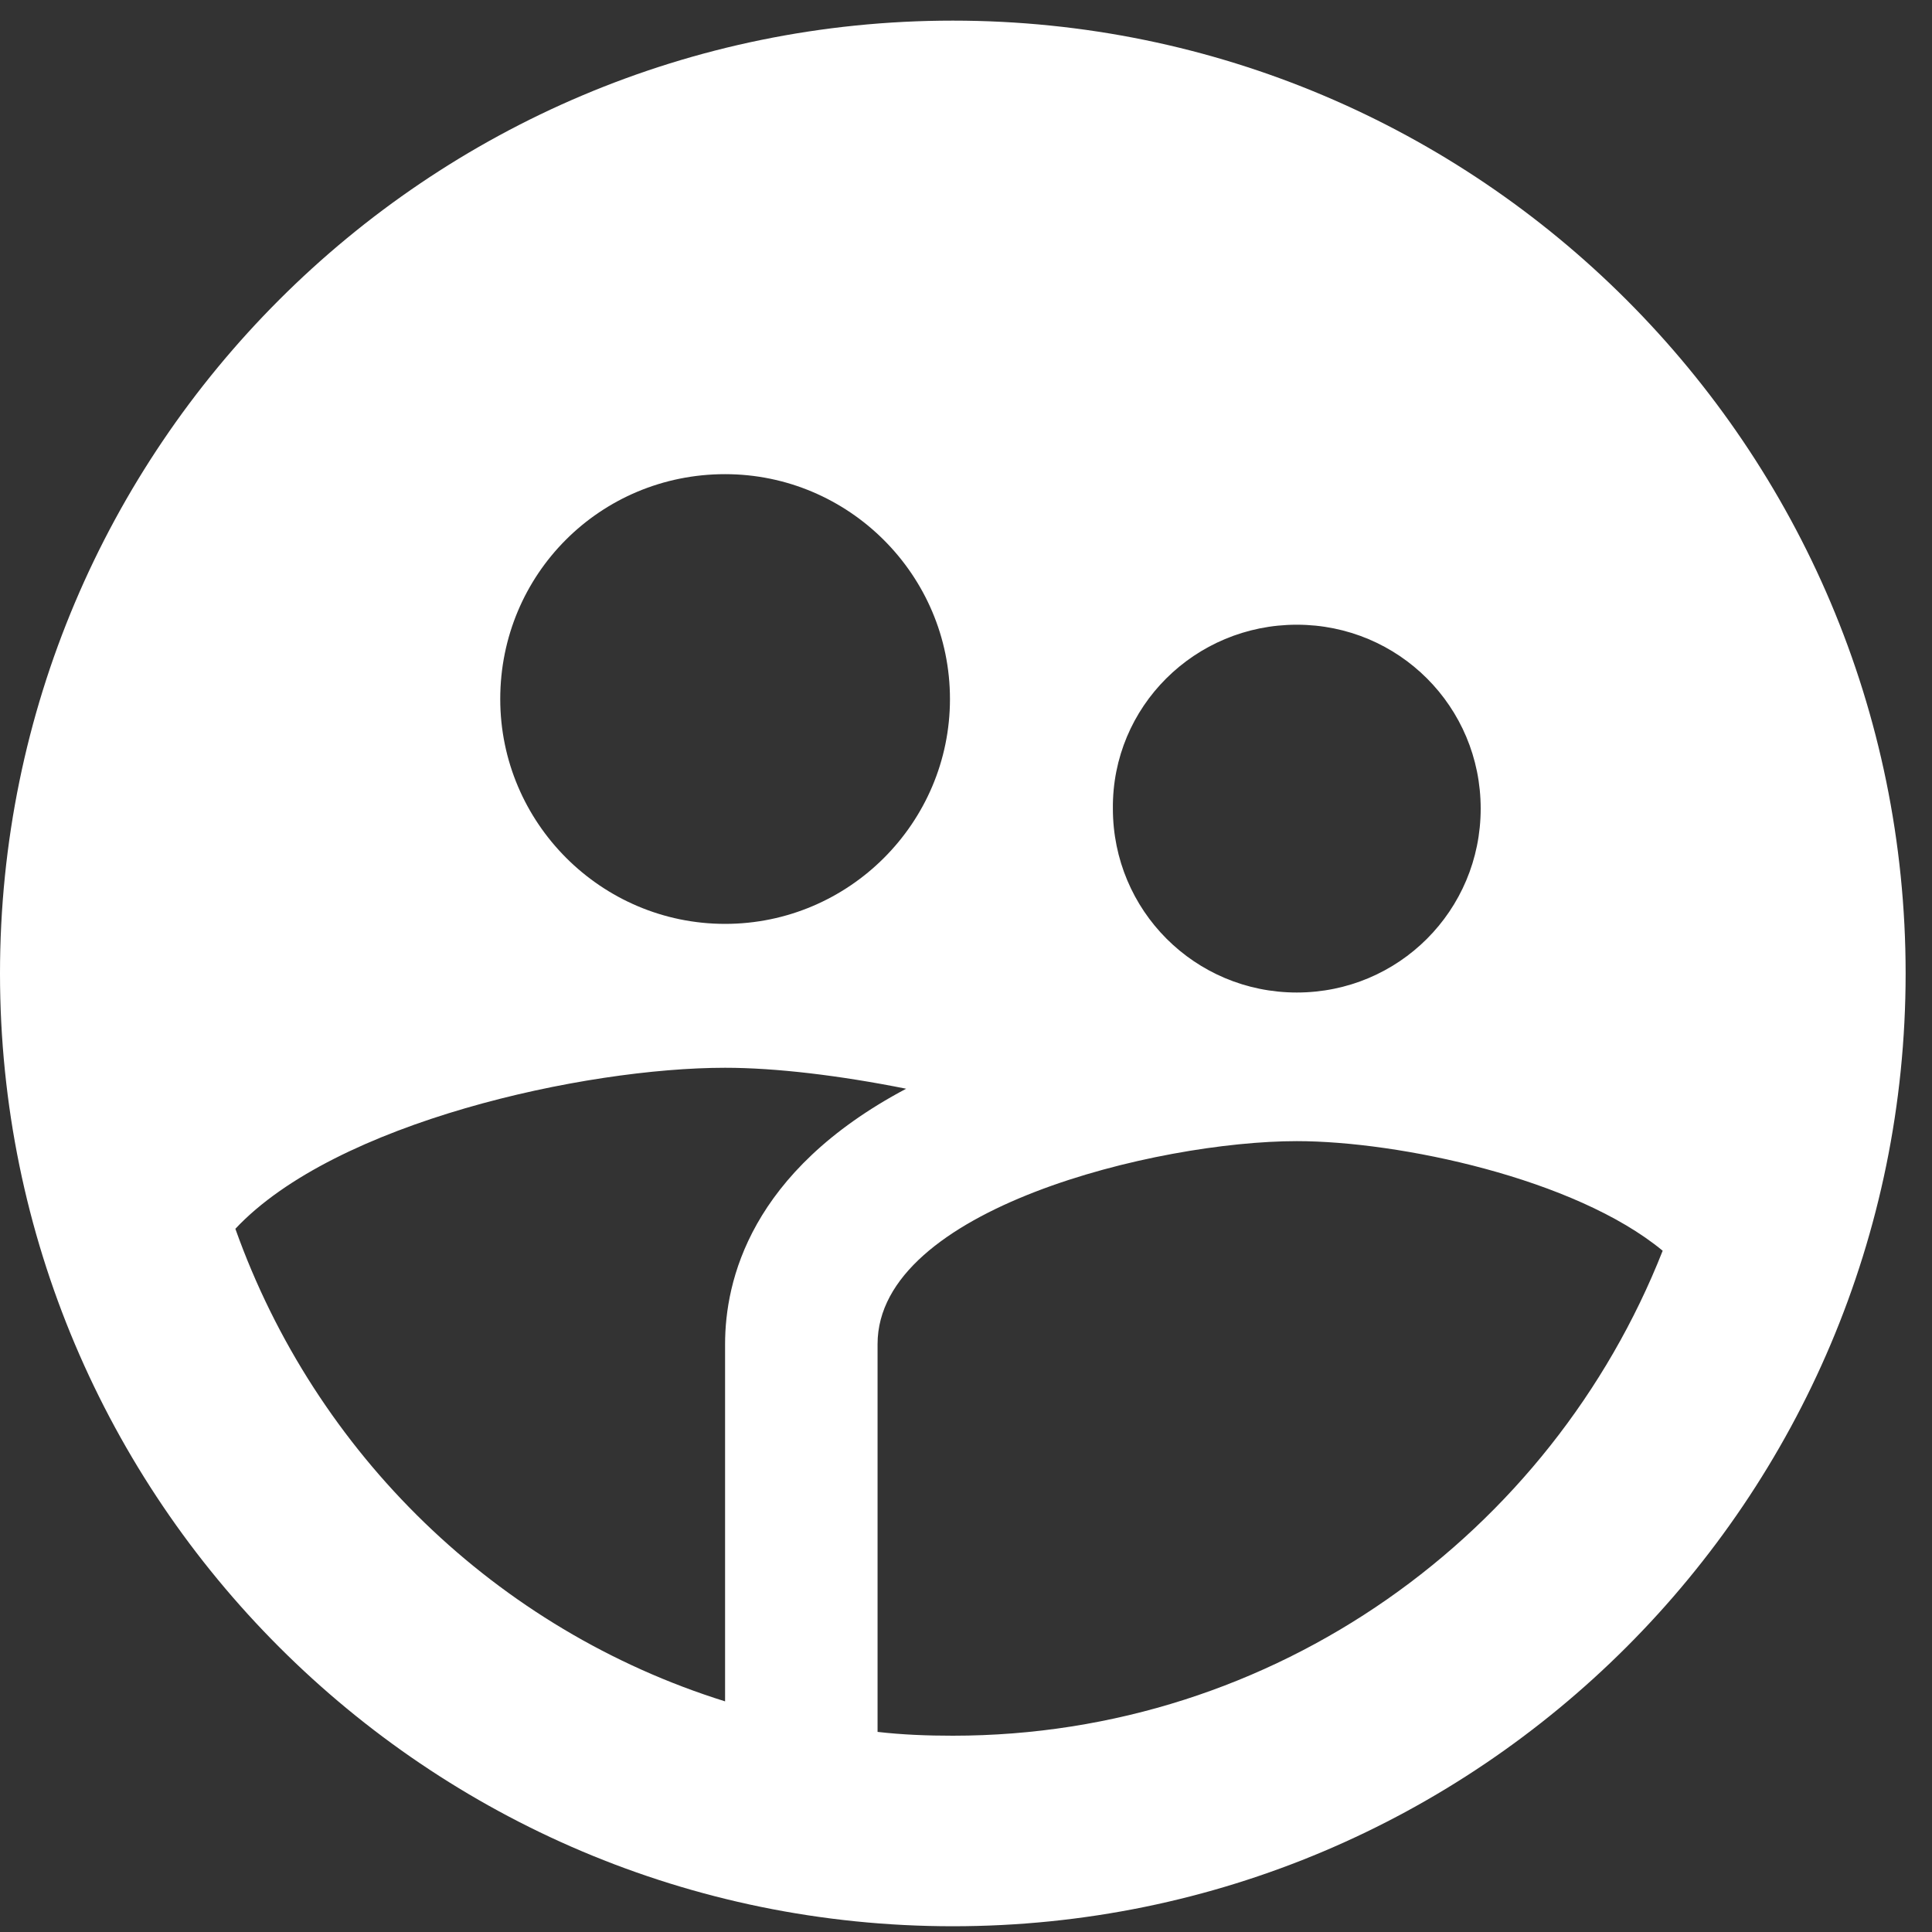 <svg width="40" height="40" viewBox="0 0 40 40" fill="none" xmlns="http://www.w3.org/2000/svg">
<rect x="0" y="0" width="40" height="40" fill="#333333" stroke="none"/>
<path d="M19.727 0.427C8.838 0.427 0 9.265 0 20.154C0 31.043 8.838 39.881 19.727 39.881C30.617 39.881 39.454 31.043 39.454 20.154C39.454 9.265 30.617 0.427 19.727 0.427V0.427ZM26.849 12.934C28.959 12.934 30.656 14.63 30.656 16.741C30.656 18.852 28.959 20.549 26.849 20.549C24.738 20.549 23.041 18.852 23.041 16.741C23.022 14.63 24.738 12.934 26.849 12.934V12.934ZM15.012 9.817C17.577 9.817 19.668 11.908 19.668 14.473C19.668 17.037 17.577 19.128 15.012 19.128C12.448 19.128 10.357 17.037 10.357 14.473C10.357 11.888 12.428 9.817 15.012 9.817ZM15.012 27.828V35.225C10.278 33.746 6.53 30.096 4.873 25.441C6.944 23.231 12.113 22.107 15.012 22.107C16.058 22.107 17.38 22.265 18.761 22.541C15.525 24.257 15.012 26.526 15.012 27.828ZM19.727 35.936C19.195 35.936 18.682 35.916 18.169 35.857V27.828C18.169 25.027 23.968 23.626 26.849 23.626C28.959 23.626 32.609 24.395 34.424 25.895C32.116 31.753 26.415 35.936 19.727 35.936V35.936Z" fill="white"/>
</svg>

